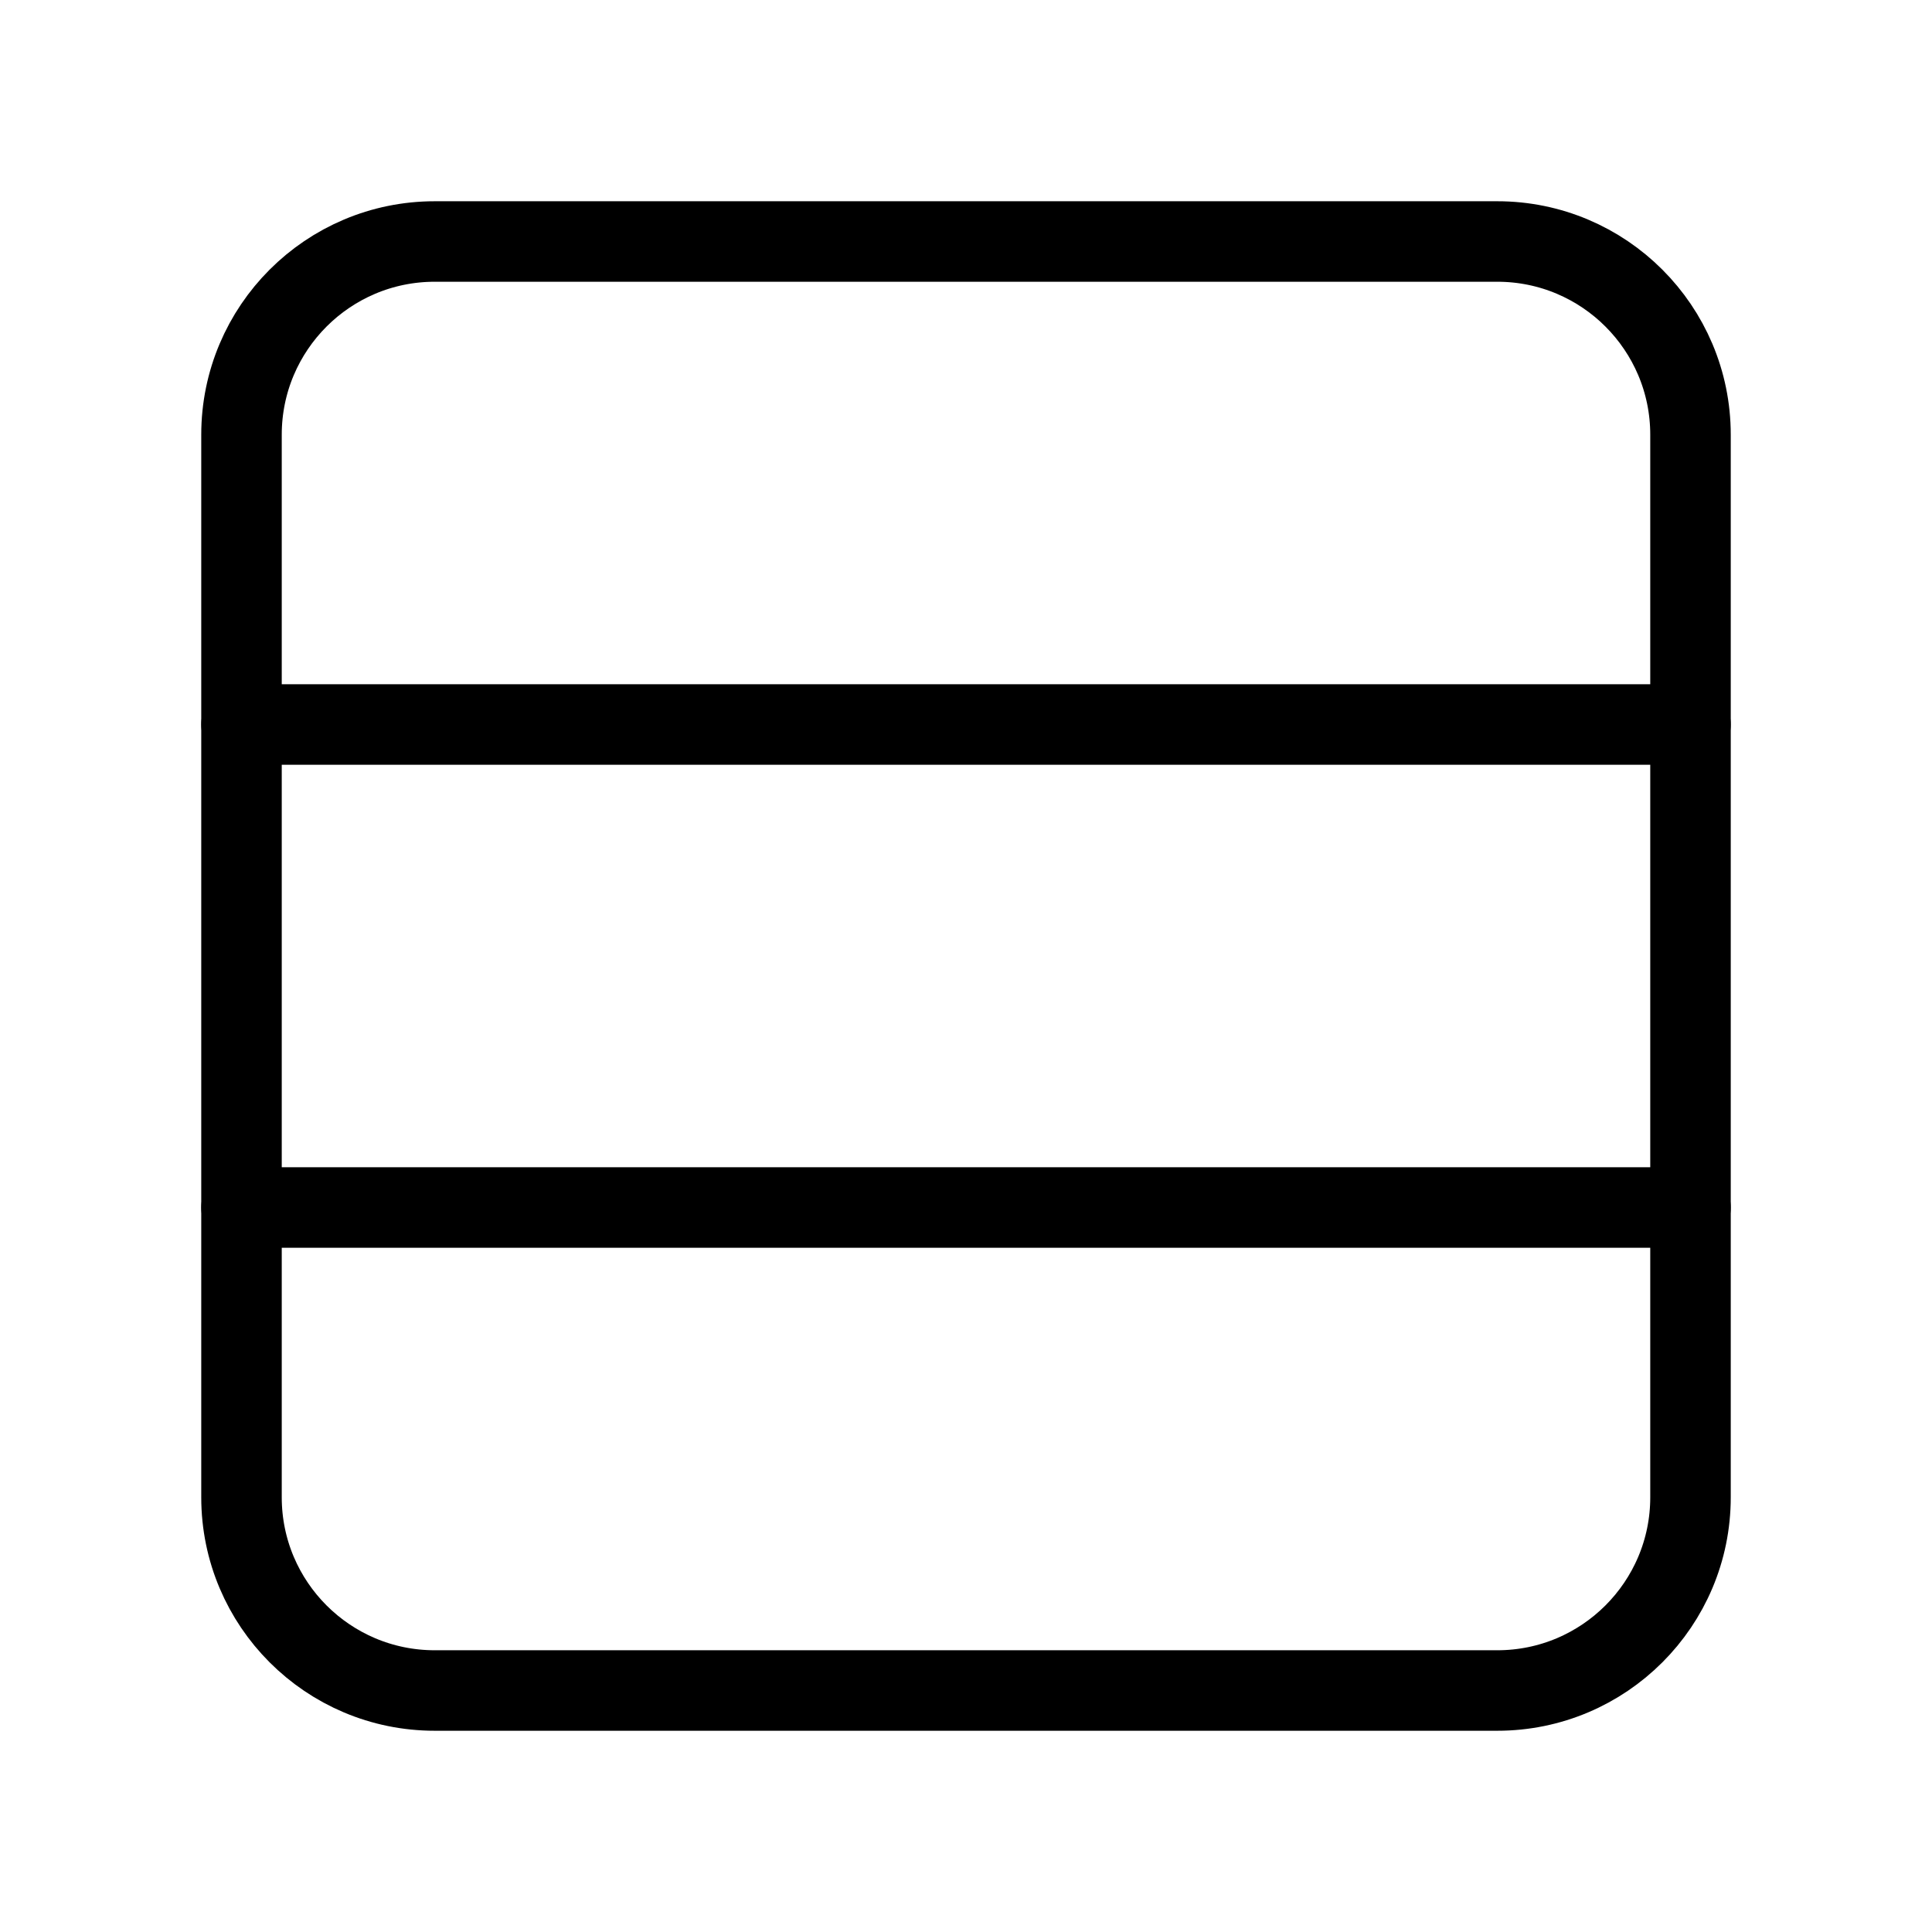<svg width="24" height="24" viewBox="0 0 24 24" fill="none" xmlns="http://www.w3.org/2000/svg">
<path d="M18.6 3H5.4C4.075 3 3 4.075 3 5.4V18.6C3 19.925 4.075 21 5.4 21H18.6C19.925 21 21 19.925 21 18.6V5.4C21 4.075 19.925 3 18.6 3Z" stroke="black" stroke-miterlimit="10"/>
<path d="M3 15H21" stroke="black" stroke-miterlimit="10" stroke-linecap="round"/>
<path d="M3 9H21" stroke="black" stroke-miterlimit="10" stroke-linecap="round"/>
</svg>
